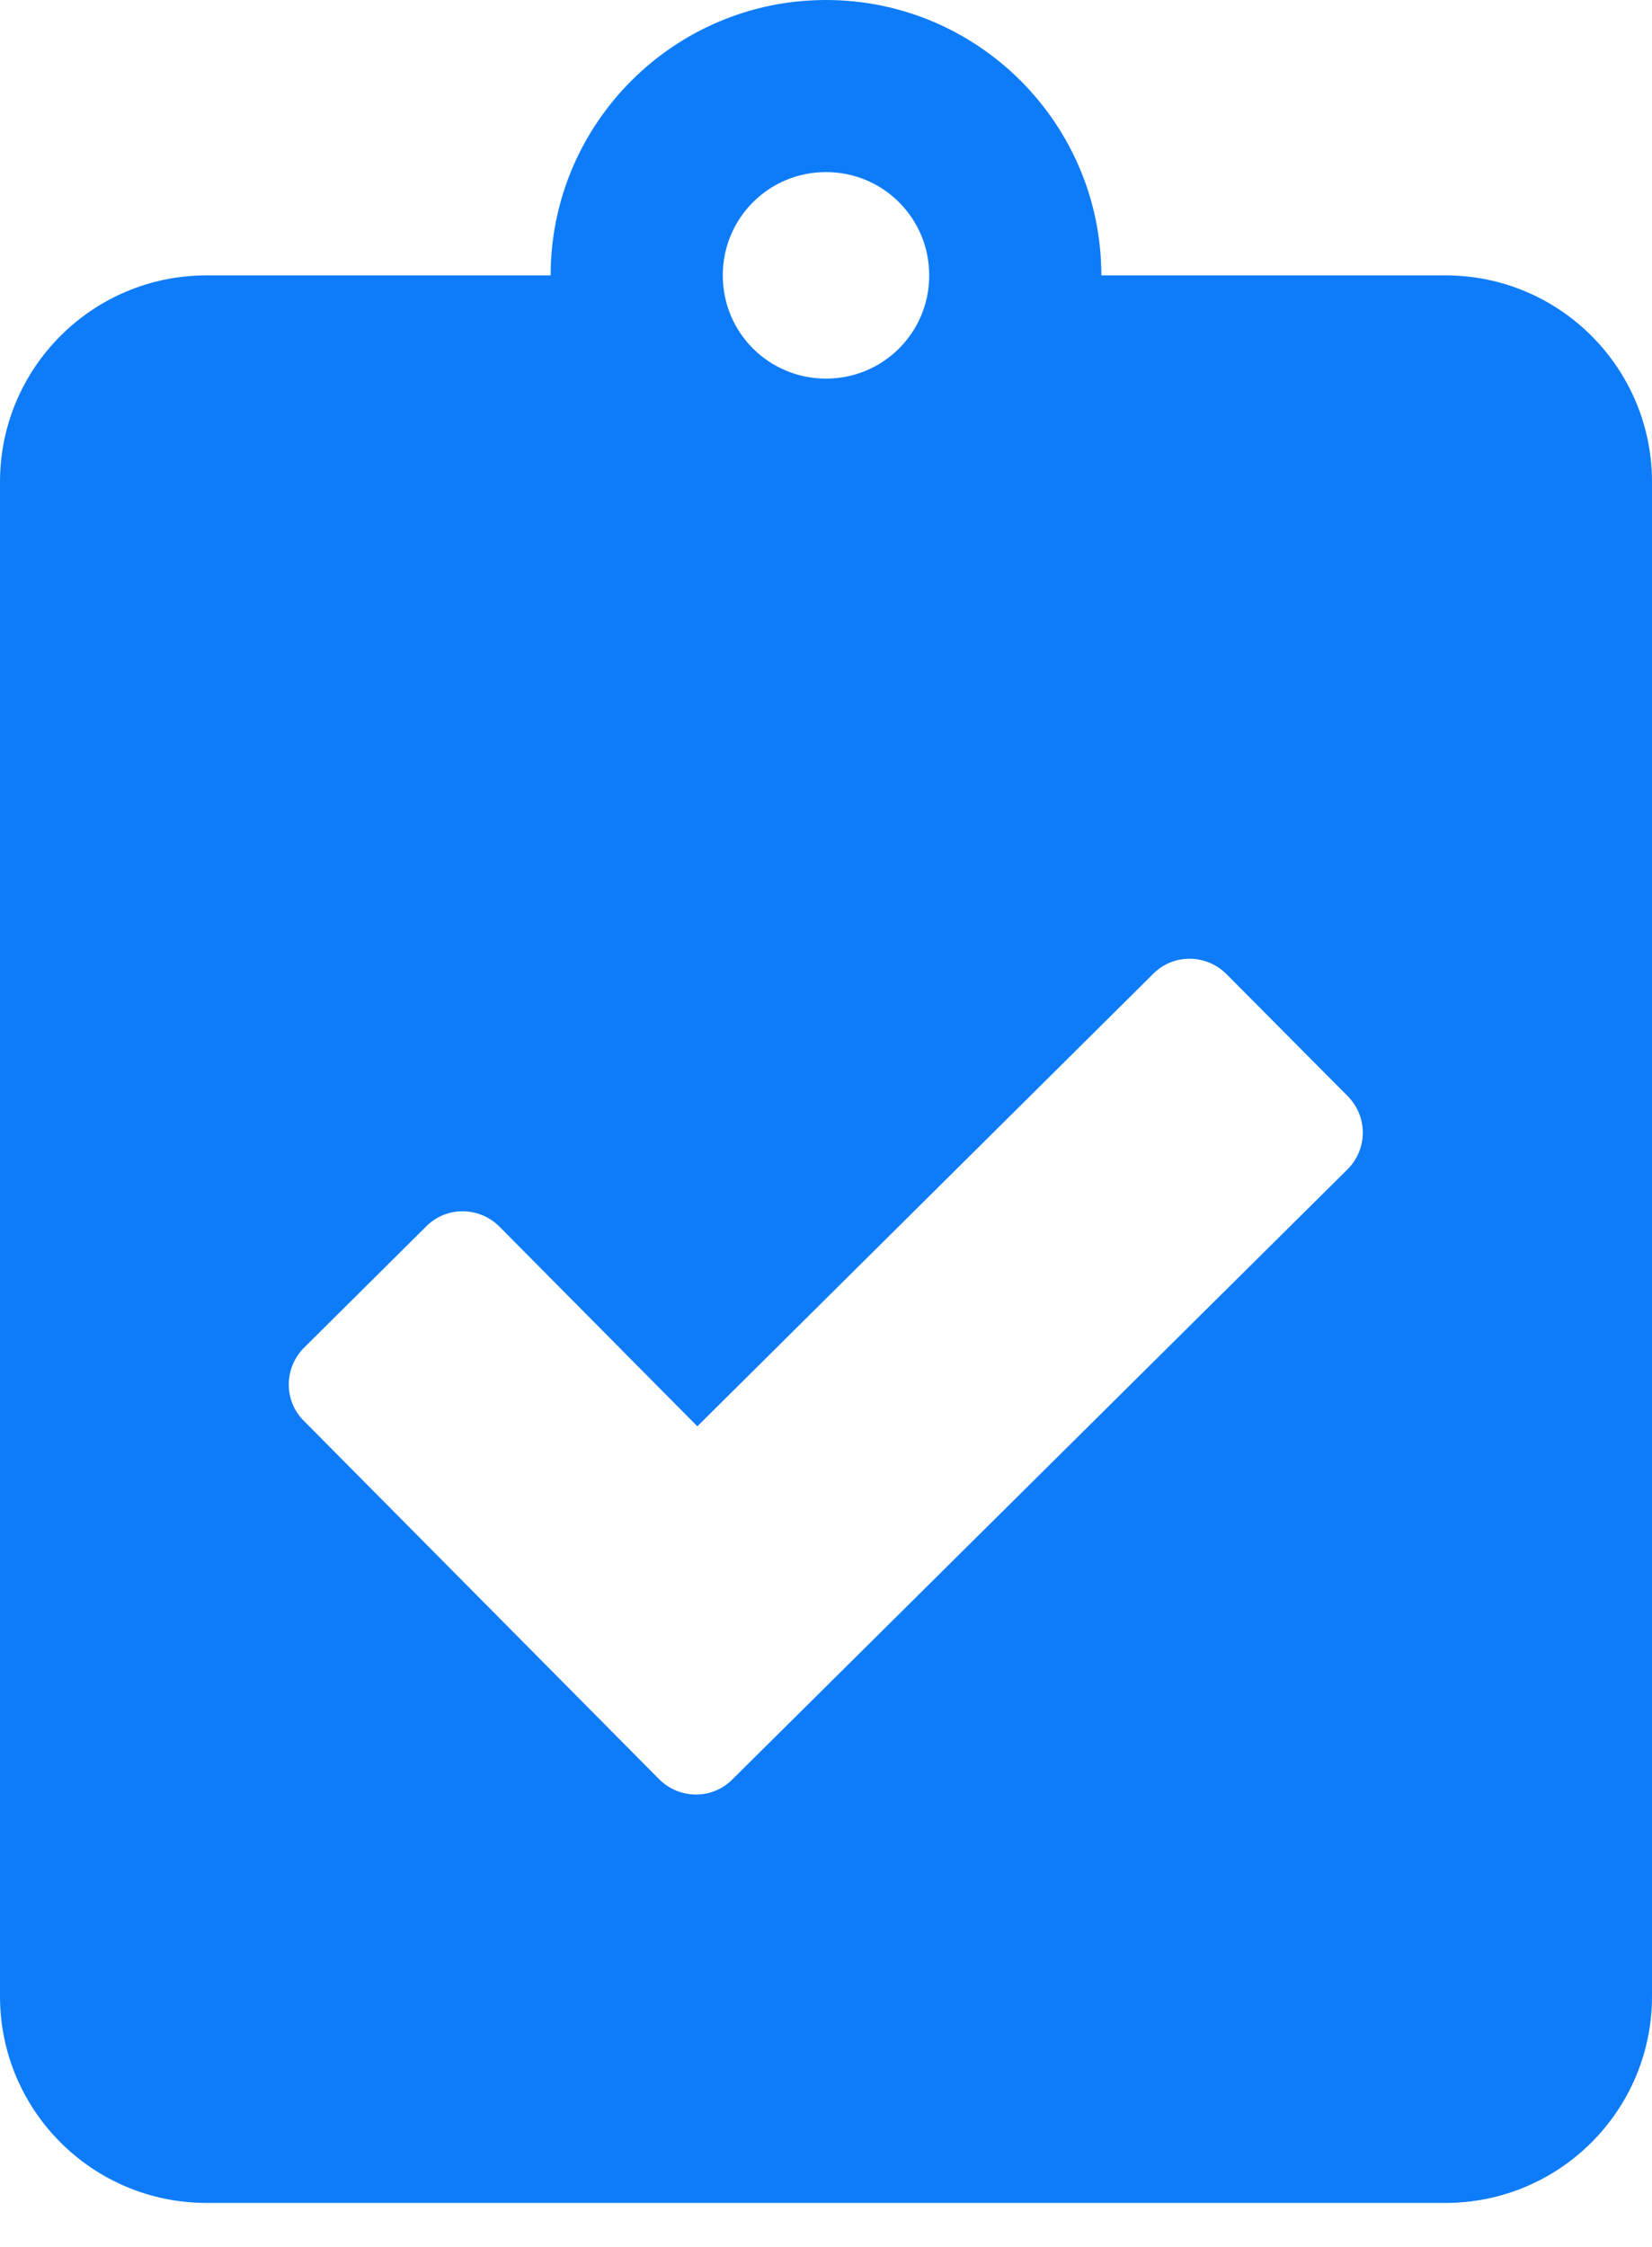 <svg xmlns="http://www.w3.org/2000/svg" width="25" height="34" fill="none" viewBox="0 0 25 34"><path fill="#0E7CF8" d="M21.875 4.167H16.667C16.667 1.868 14.798 0 12.5 0C10.202 0 8.333 1.868 8.333 4.167H3.125C1.4 4.167 0 5.566 0 7.292V30.208C0 31.934 1.4 33.333 3.125 33.333H21.875C23.6 33.333 25 31.934 25 30.208V7.292C25 5.566 23.6 4.167 21.875 4.167ZM12.5 2.604C13.366 2.604 14.062 3.301 14.062 4.167C14.062 5.033 13.366 5.729 12.5 5.729C11.634 5.729 10.938 5.033 10.938 4.167C10.938 3.301 11.634 2.604 12.5 2.604ZM20.391 17.695L11.081 26.927C10.775 27.233 10.28 27.227 9.974 26.921L4.596 21.497C4.29 21.191 4.297 20.697 4.603 20.391L6.452 18.555C6.758 18.249 7.253 18.255 7.559 18.561L10.553 21.582L17.454 14.733C17.76 14.427 18.255 14.434 18.561 14.74L20.397 16.588C20.703 16.901 20.697 17.389 20.391 17.695Z"/></svg>